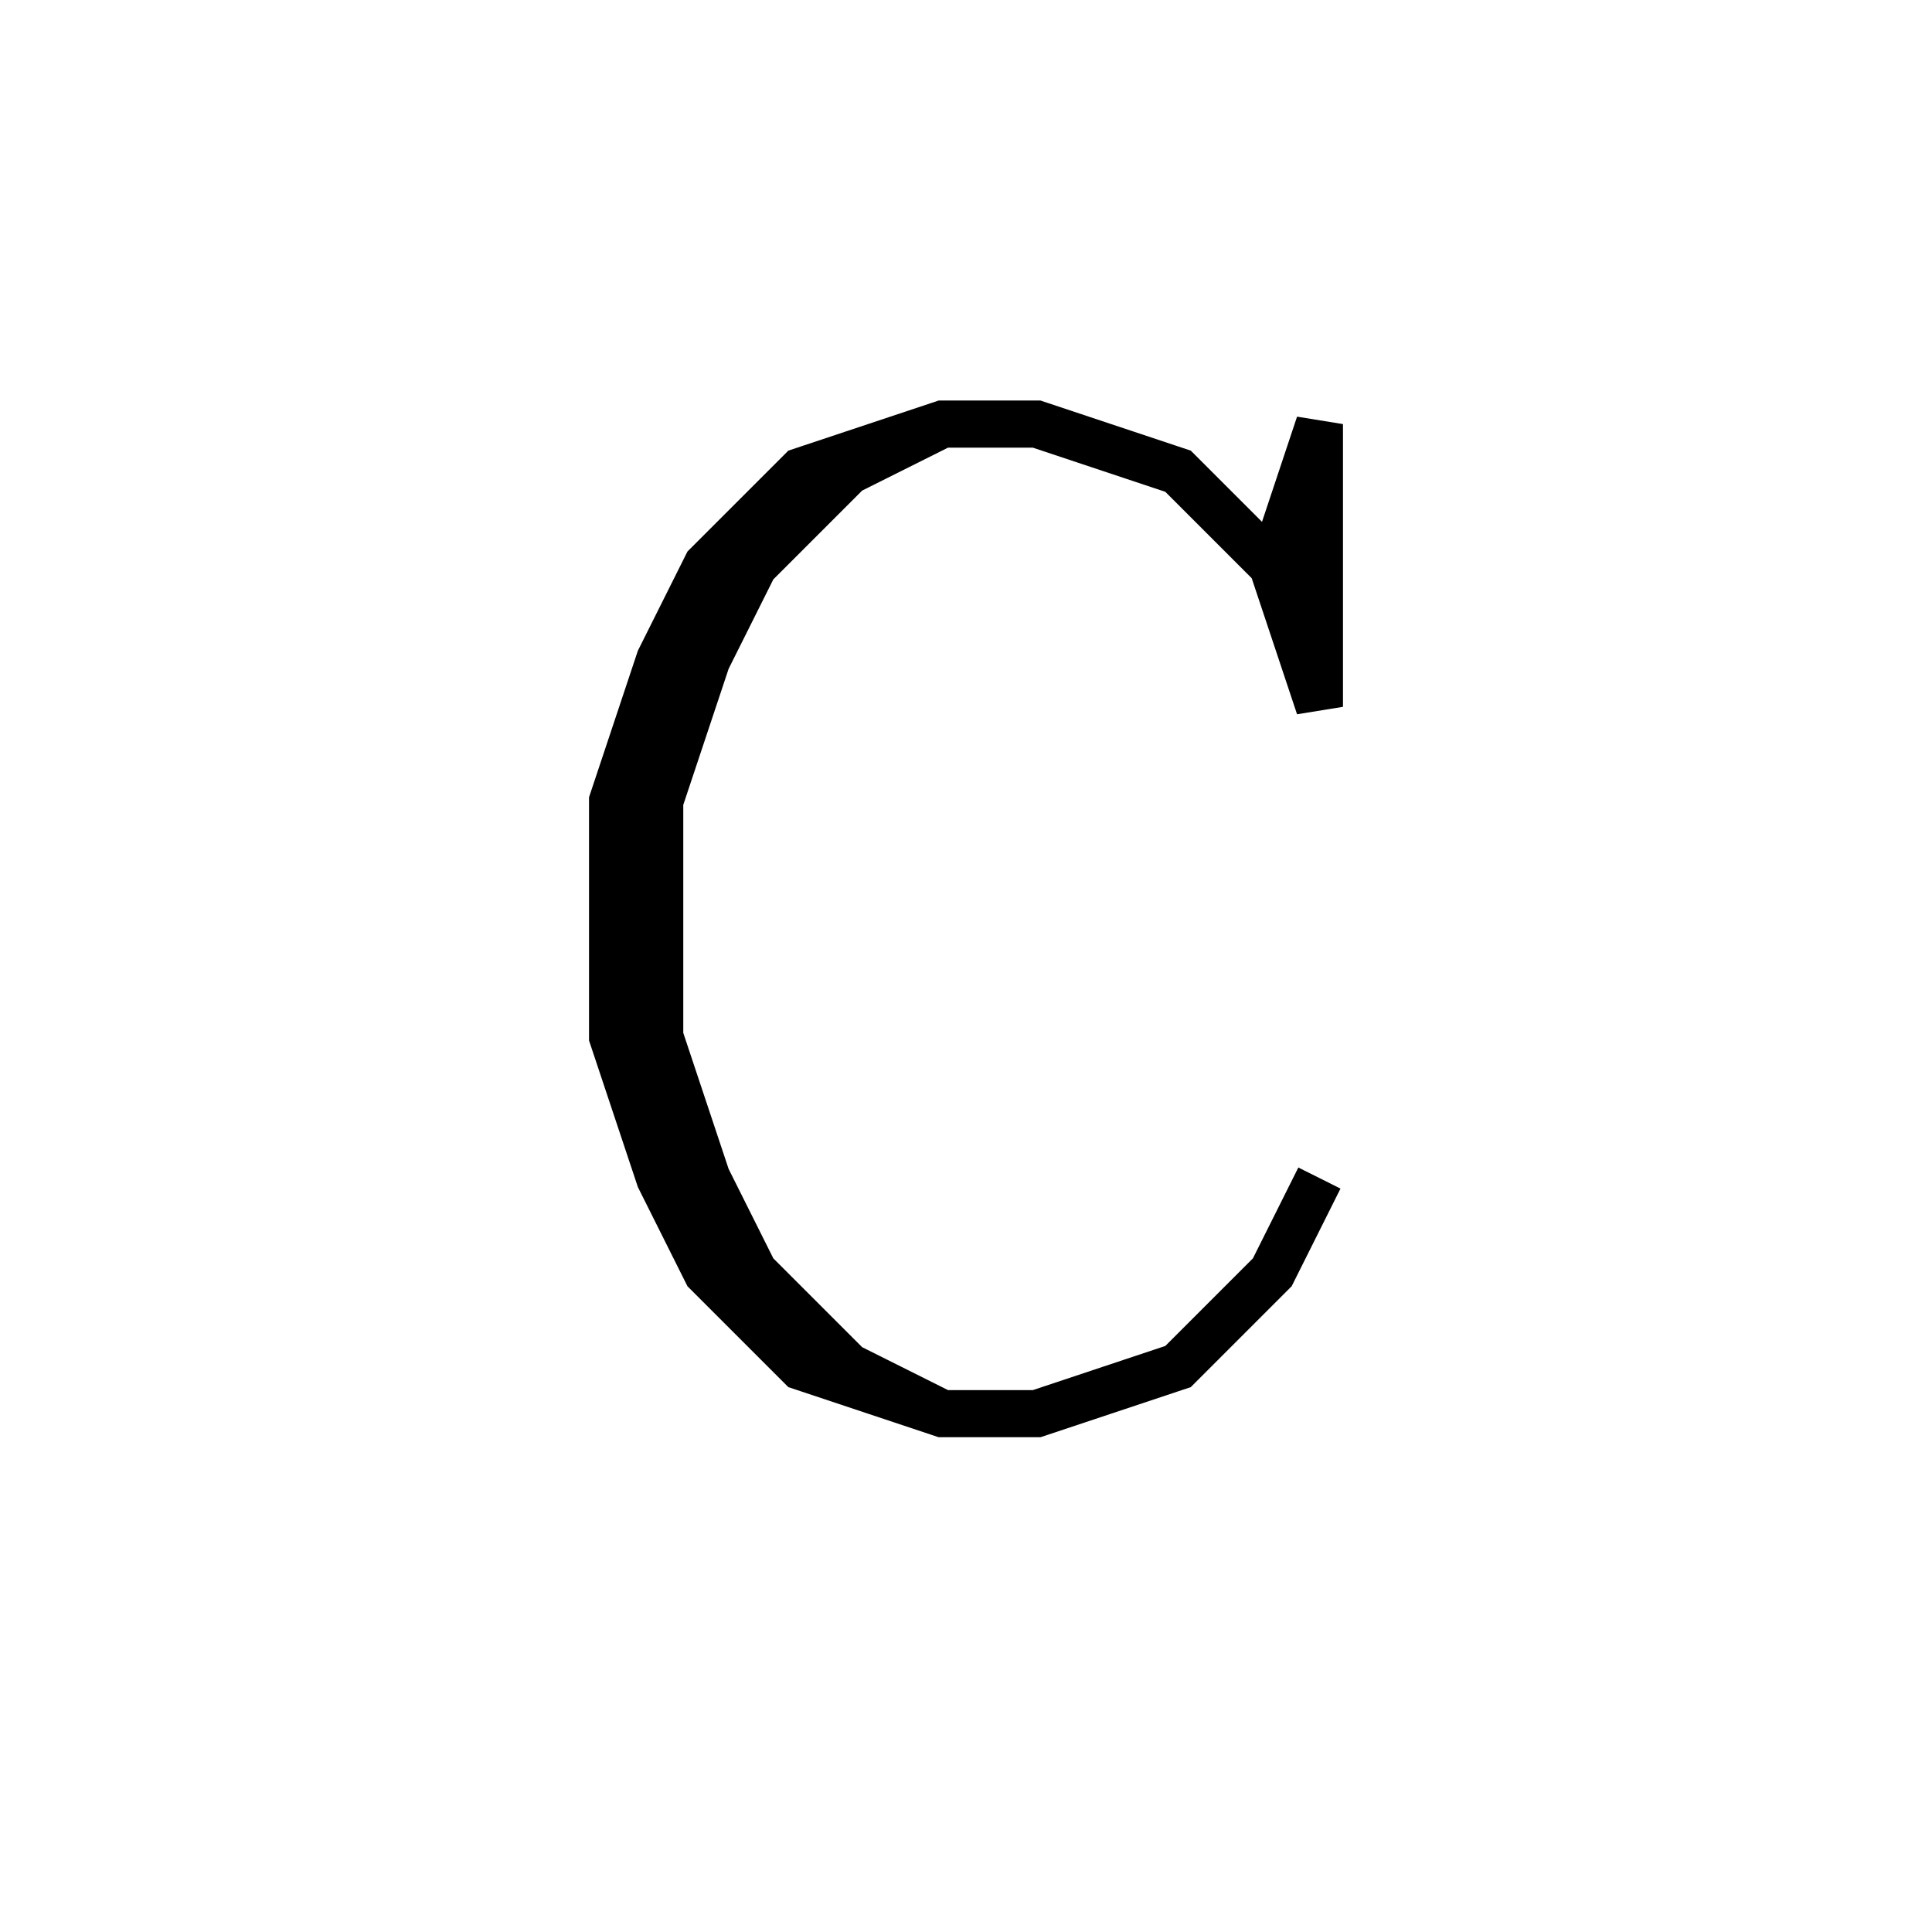<svg xmlns='http://www.w3.org/2000/svg' 
xmlns:xlink='http://www.w3.org/1999/xlink' 
viewBox = '-21 -21 41 41' >
<path d = '
	M 6, -9
	L 7, -6
	L 7, -12
	L 6, -9
	L 4, -11
	L 1, -12
	L -1, -12
	L -4, -11
	L -6, -9
	L -7, -7
	L -8, -4
	L -8, 1
	L -7, 4
	L -6, 6
	L -4, 8
	L -1, 9
	L 1, 9
	L 4, 8
	L 6, 6
	L 7, 4

	M -1, -12
	L -3, -11
	L -5, -9
	L -6, -7
	L -7, -4
	L -7, 1
	L -6, 4
	L -5, 6
	L -3, 8
	L -1, 9

' fill='none' stroke='black' />
</svg>
